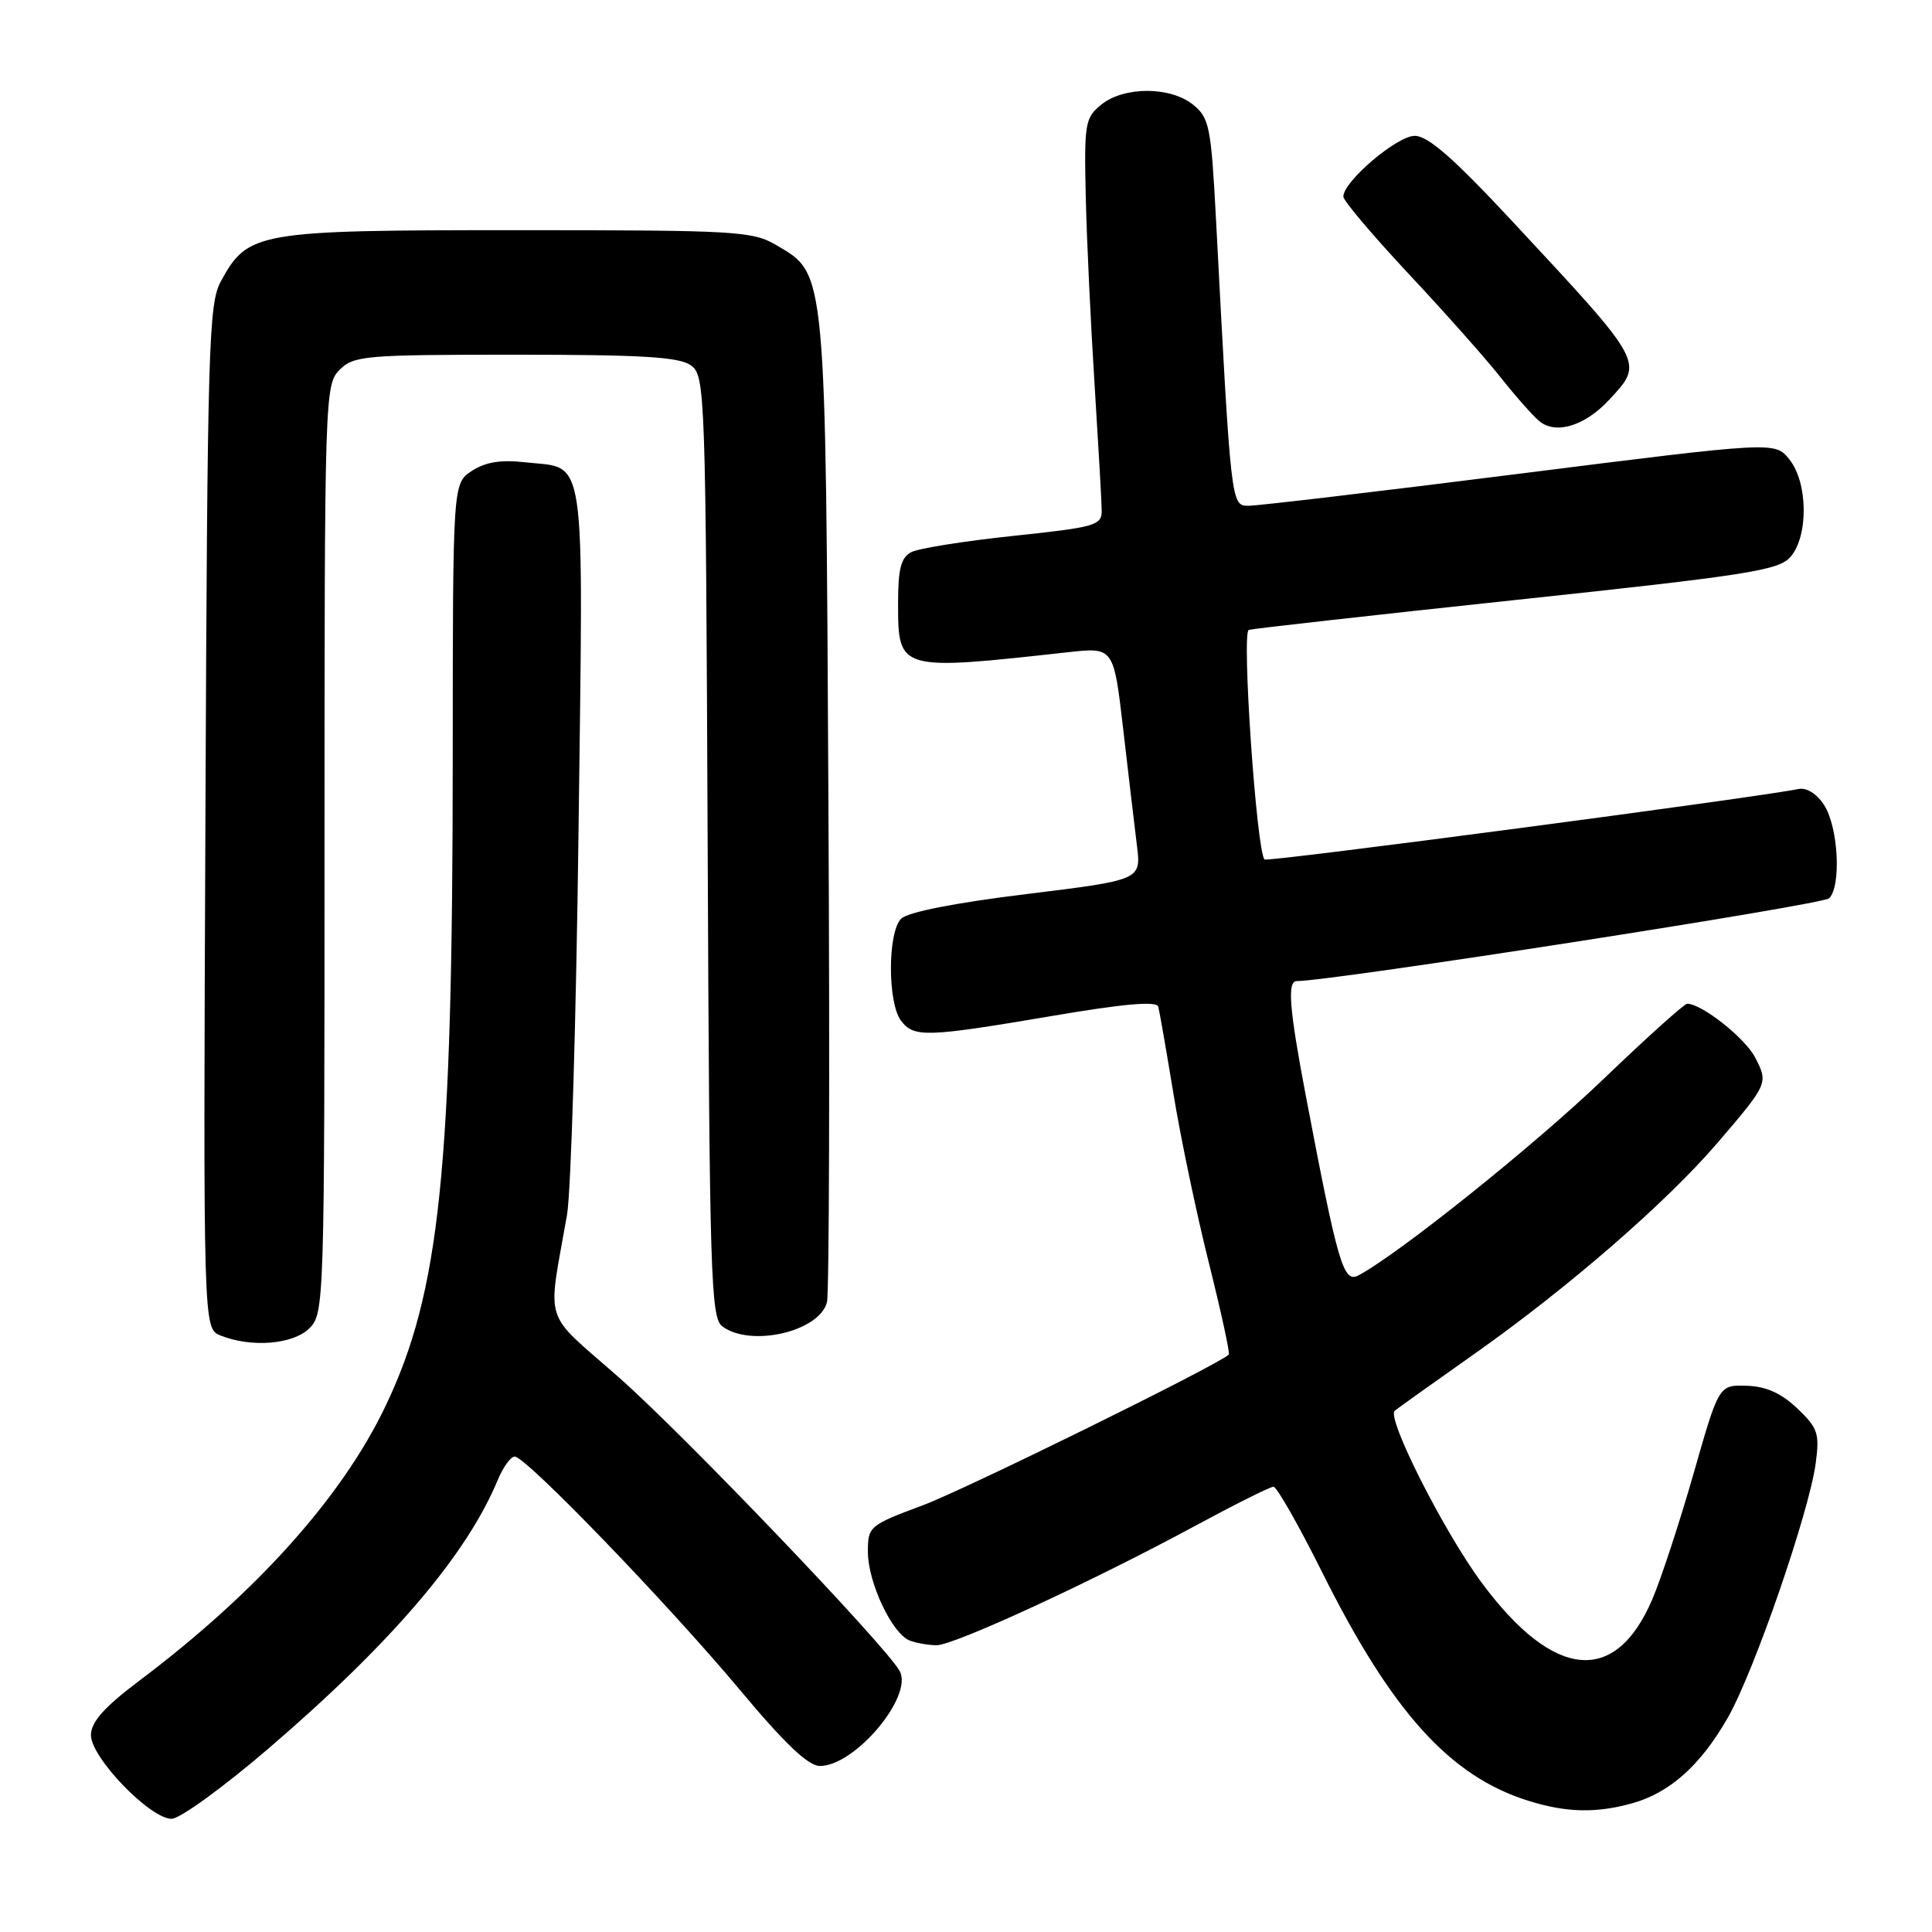 <?xml version="1.0" encoding="UTF-8" standalone="no"?>
<!DOCTYPE svg PUBLIC "-//W3C//DTD SVG 1.1//EN" "http://www.w3.org/Graphics/SVG/1.1/DTD/svg11.dtd" >
<svg xmlns="http://www.w3.org/2000/svg" xmlns:xlink="http://www.w3.org/1999/xlink" version="1.1" viewBox="0 0 256 256">
 <g >
 <path fill="currentColor"
d=" M 35.68 231.60 C 51.97 217.60 61.85 206.01 65.96 196.09 C 66.67 194.39 67.68 193.00 68.20 193.00 C 69.68 193.00 88.46 212.47 97.98 223.85 C 104.00 231.06 107.09 234.00 108.65 234.00 C 113.30 234.00 121.07 224.73 119.20 221.40 C 117.30 218.00 90.54 190.02 81.99 182.50 C 71.78 173.51 72.53 175.87 75.13 161.00 C 75.66 157.97 76.35 135.01 76.66 109.97 C 77.30 58.70 77.81 62.18 69.52 61.25 C 66.35 60.89 64.30 61.23 62.52 62.40 C 60.00 64.05 60.00 64.05 59.99 100.27 C 59.98 155.01 58.30 171.21 51.08 186.32 C 45.33 198.37 33.99 211.02 18.40 222.75 C 13.82 226.20 12.08 228.15 12.05 229.88 C 11.99 232.82 19.86 241.00 22.74 241.00 C 23.84 241.00 29.66 236.77 35.68 231.60 Z  M 216.22 238.96 C 221.26 237.56 225.32 233.93 228.94 227.61 C 232.41 221.55 239.72 200.39 240.59 193.89 C 241.12 189.93 240.88 189.22 238.15 186.62 C 236.02 184.60 234.02 183.70 231.44 183.62 C 227.76 183.50 227.76 183.50 224.40 195.28 C 222.54 201.76 220.08 209.28 218.91 211.98 C 214.02 223.36 205.87 222.56 196.37 209.77 C 191.34 203.00 183.68 187.86 184.81 186.93 C 185.19 186.61 190.00 183.18 195.50 179.30 C 207.80 170.62 220.84 159.30 227.58 151.43 C 234.29 143.60 234.32 143.52 232.57 140.13 C 231.23 137.54 225.49 133.00 223.56 133.00 C 223.18 133.00 218.20 137.48 212.50 142.95 C 203.47 151.63 185.41 166.11 180.01 168.99 C 178.01 170.07 177.29 167.60 172.99 145.00 C 170.83 133.60 170.55 130.00 171.82 130.00 C 176.43 130.00 241.52 119.88 242.37 119.03 C 244.01 117.39 243.58 109.53 241.69 106.65 C 240.71 105.15 239.36 104.32 238.28 104.55 C 233.26 105.62 167.92 114.25 167.56 113.89 C 166.50 112.83 164.50 83.75 165.47 83.46 C 166.04 83.30 182.03 81.50 201.00 79.48 C 231.67 76.21 235.69 75.58 237.25 73.79 C 239.65 71.03 239.57 63.92 237.09 60.86 C 235.18 58.50 235.18 58.50 201.34 62.77 C 182.73 65.12 166.56 67.03 165.40 67.02 C 163.12 67.00 163.11 66.94 161.13 29.13 C 160.48 16.78 160.25 15.62 158.10 13.88 C 155.09 11.44 148.93 11.43 145.93 13.86 C 143.77 15.61 143.65 16.33 143.87 26.11 C 144.00 31.82 144.53 43.02 145.04 51.00 C 145.54 58.98 145.97 66.46 145.98 67.63 C 146.00 69.62 145.20 69.85 134.25 71.01 C 127.79 71.69 121.71 72.66 120.75 73.16 C 119.39 73.87 119.00 75.36 119.00 79.91 C 119.00 88.90 119.03 88.91 141.54 86.42 C 147.57 85.76 147.57 85.76 148.83 96.63 C 149.52 102.61 150.34 109.55 150.65 112.05 C 151.21 116.60 151.21 116.60 136.01 118.47 C 126.51 119.63 120.28 120.86 119.40 121.74 C 117.61 123.54 117.60 132.89 119.39 135.25 C 121.10 137.50 122.70 137.45 139.34 134.63 C 148.96 132.99 153.26 132.62 153.48 133.39 C 153.64 134.00 154.55 139.22 155.50 145.00 C 156.44 150.78 158.55 160.83 160.18 167.34 C 161.81 173.86 163.00 179.32 162.82 179.49 C 161.34 180.90 127.91 197.36 122.25 199.47 C 115.17 202.11 115.00 202.26 115.00 205.63 C 115.00 209.68 118.21 216.48 120.54 217.38 C 121.43 217.72 123.04 218.00 124.11 218.00 C 126.44 218.00 144.70 209.57 158.22 202.26 C 163.57 199.37 168.30 197.00 168.74 197.00 C 169.18 197.00 172.06 202.06 175.15 208.25 C 184.40 226.81 192.09 235.35 202.50 238.61 C 207.51 240.18 211.45 240.28 216.22 238.96 Z  M 41.00 176.00 C 42.96 174.04 43.00 172.67 43.00 112.50 C 43.00 52.33 43.04 50.96 45.00 49.00 C 46.87 47.13 48.33 47.00 68.31 47.00 C 85.13 47.00 90.03 47.30 91.56 48.42 C 93.44 49.79 93.51 51.79 93.77 112.17 C 94.01 169.10 94.18 174.61 95.71 175.75 C 99.47 178.56 108.60 176.44 109.58 172.54 C 109.87 171.38 109.96 141.64 109.77 106.46 C 109.40 35.29 109.50 36.38 102.90 32.50 C 99.70 30.62 97.70 30.50 68.50 30.50 C 33.99 30.50 32.86 30.70 29.27 37.27 C 27.64 40.25 27.48 45.69 27.22 108.27 C 26.93 176.04 26.93 176.04 29.22 176.96 C 33.31 178.60 38.85 178.15 41.00 176.00 Z  M 213.25 52.95 C 217.86 47.96 218.01 48.25 200.32 29.25 C 192.62 20.98 189.22 18.00 187.46 18.00 C 185.10 18.00 178.00 24.05 178.00 26.05 C 178.00 26.59 181.88 31.18 186.62 36.25 C 191.37 41.32 196.86 47.50 198.82 49.98 C 200.79 52.47 203.10 55.08 203.95 55.79 C 206.15 57.63 210.02 56.44 213.25 52.95 Z "/>
</g>
</svg>